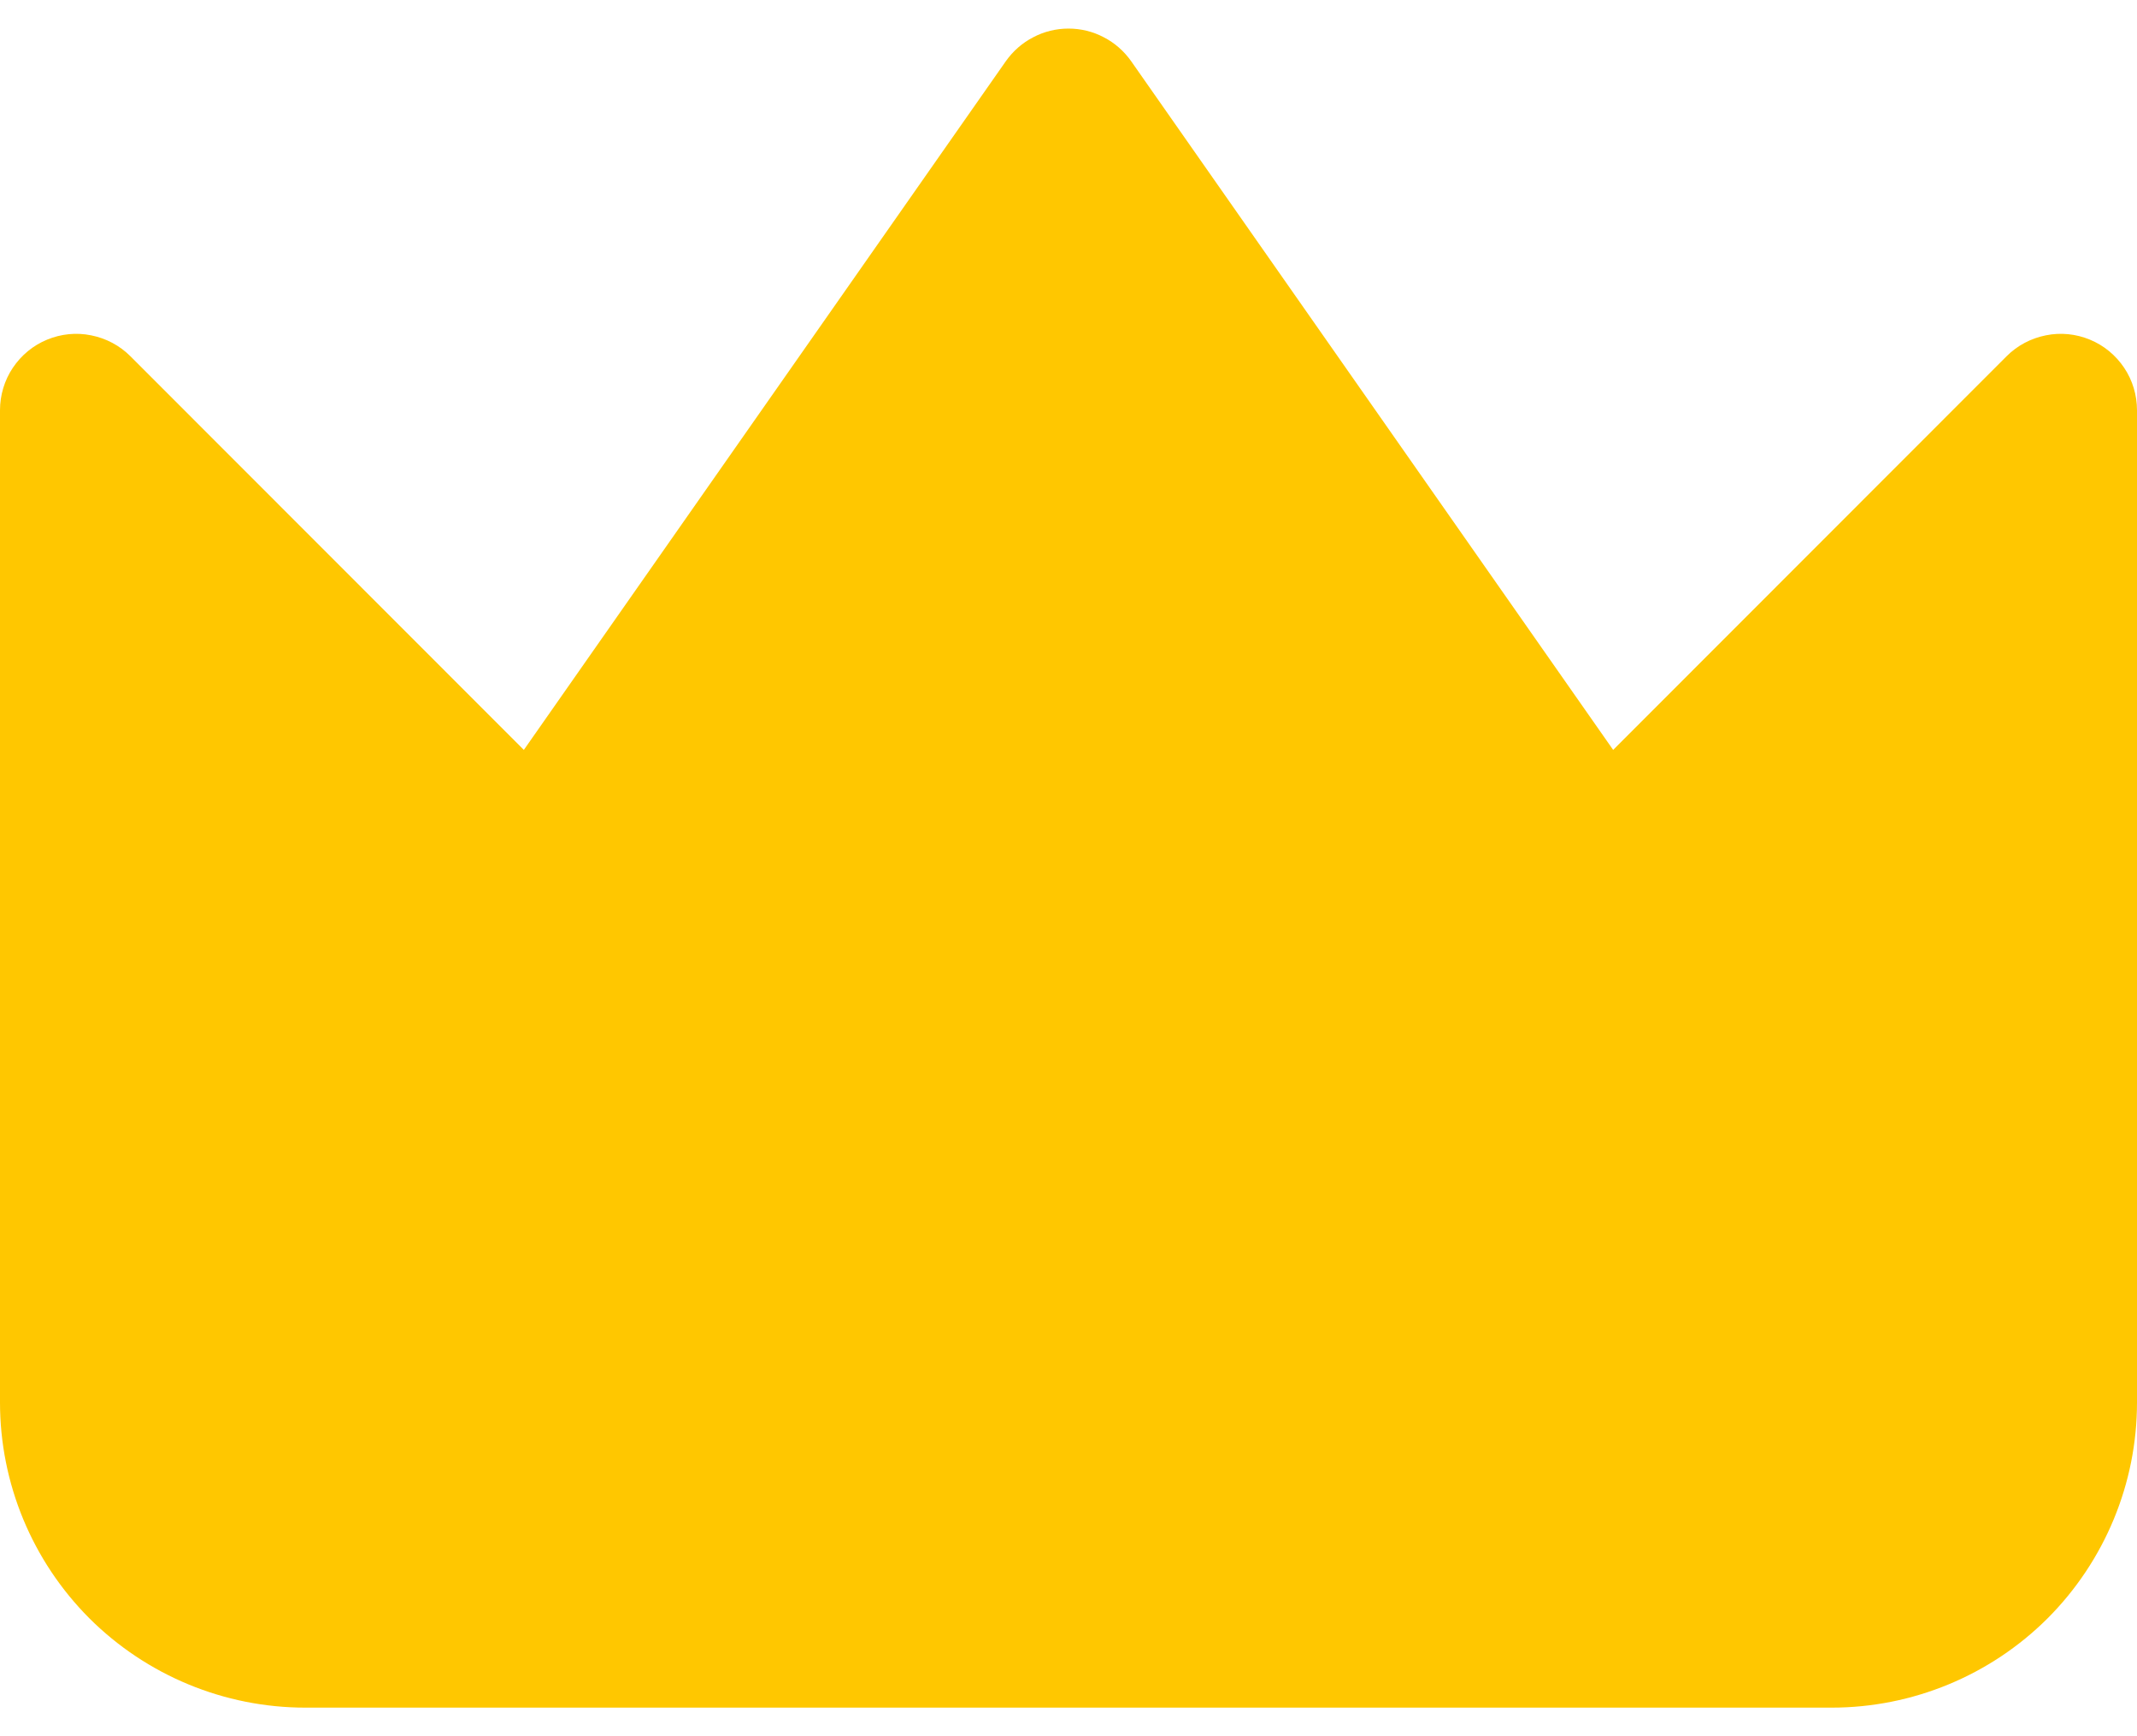 <svg width="16" height="13" viewBox="0 0 16 13" fill="none" xmlns="http://www.w3.org/2000/svg">
<path id="Vector" fill-rule="evenodd" clip-rule="evenodd" d="M8.469 0.458C8.416 0.383 8.346 0.321 8.264 0.279C8.183 0.236 8.092 0.214 8 0.214C7.908 0.214 7.817 0.236 7.736 0.279C7.654 0.321 7.584 0.383 7.531 0.458L3.922 5.615L0.976 2.667C0.896 2.587 0.794 2.533 0.683 2.511C0.572 2.488 0.457 2.5 0.353 2.543C0.248 2.586 0.159 2.66 0.096 2.754C0.033 2.848 -0 2.959 9.1503e-07 3.072V10.501C9.1503e-07 11.107 0.241 11.688 0.669 12.117C1.098 12.545 1.68 12.786 2.286 12.786H13.714C14.32 12.786 14.902 12.545 15.331 12.117C15.759 11.688 16 11.107 16 10.501V3.072C16 2.959 15.967 2.848 15.904 2.754C15.841 2.66 15.752 2.586 15.647 2.543C15.543 2.5 15.428 2.488 15.317 2.511C15.206 2.533 15.104 2.587 15.024 2.667L12.078 5.615L8.469 0.458Z" fill="#FFC700"/>
</svg>
